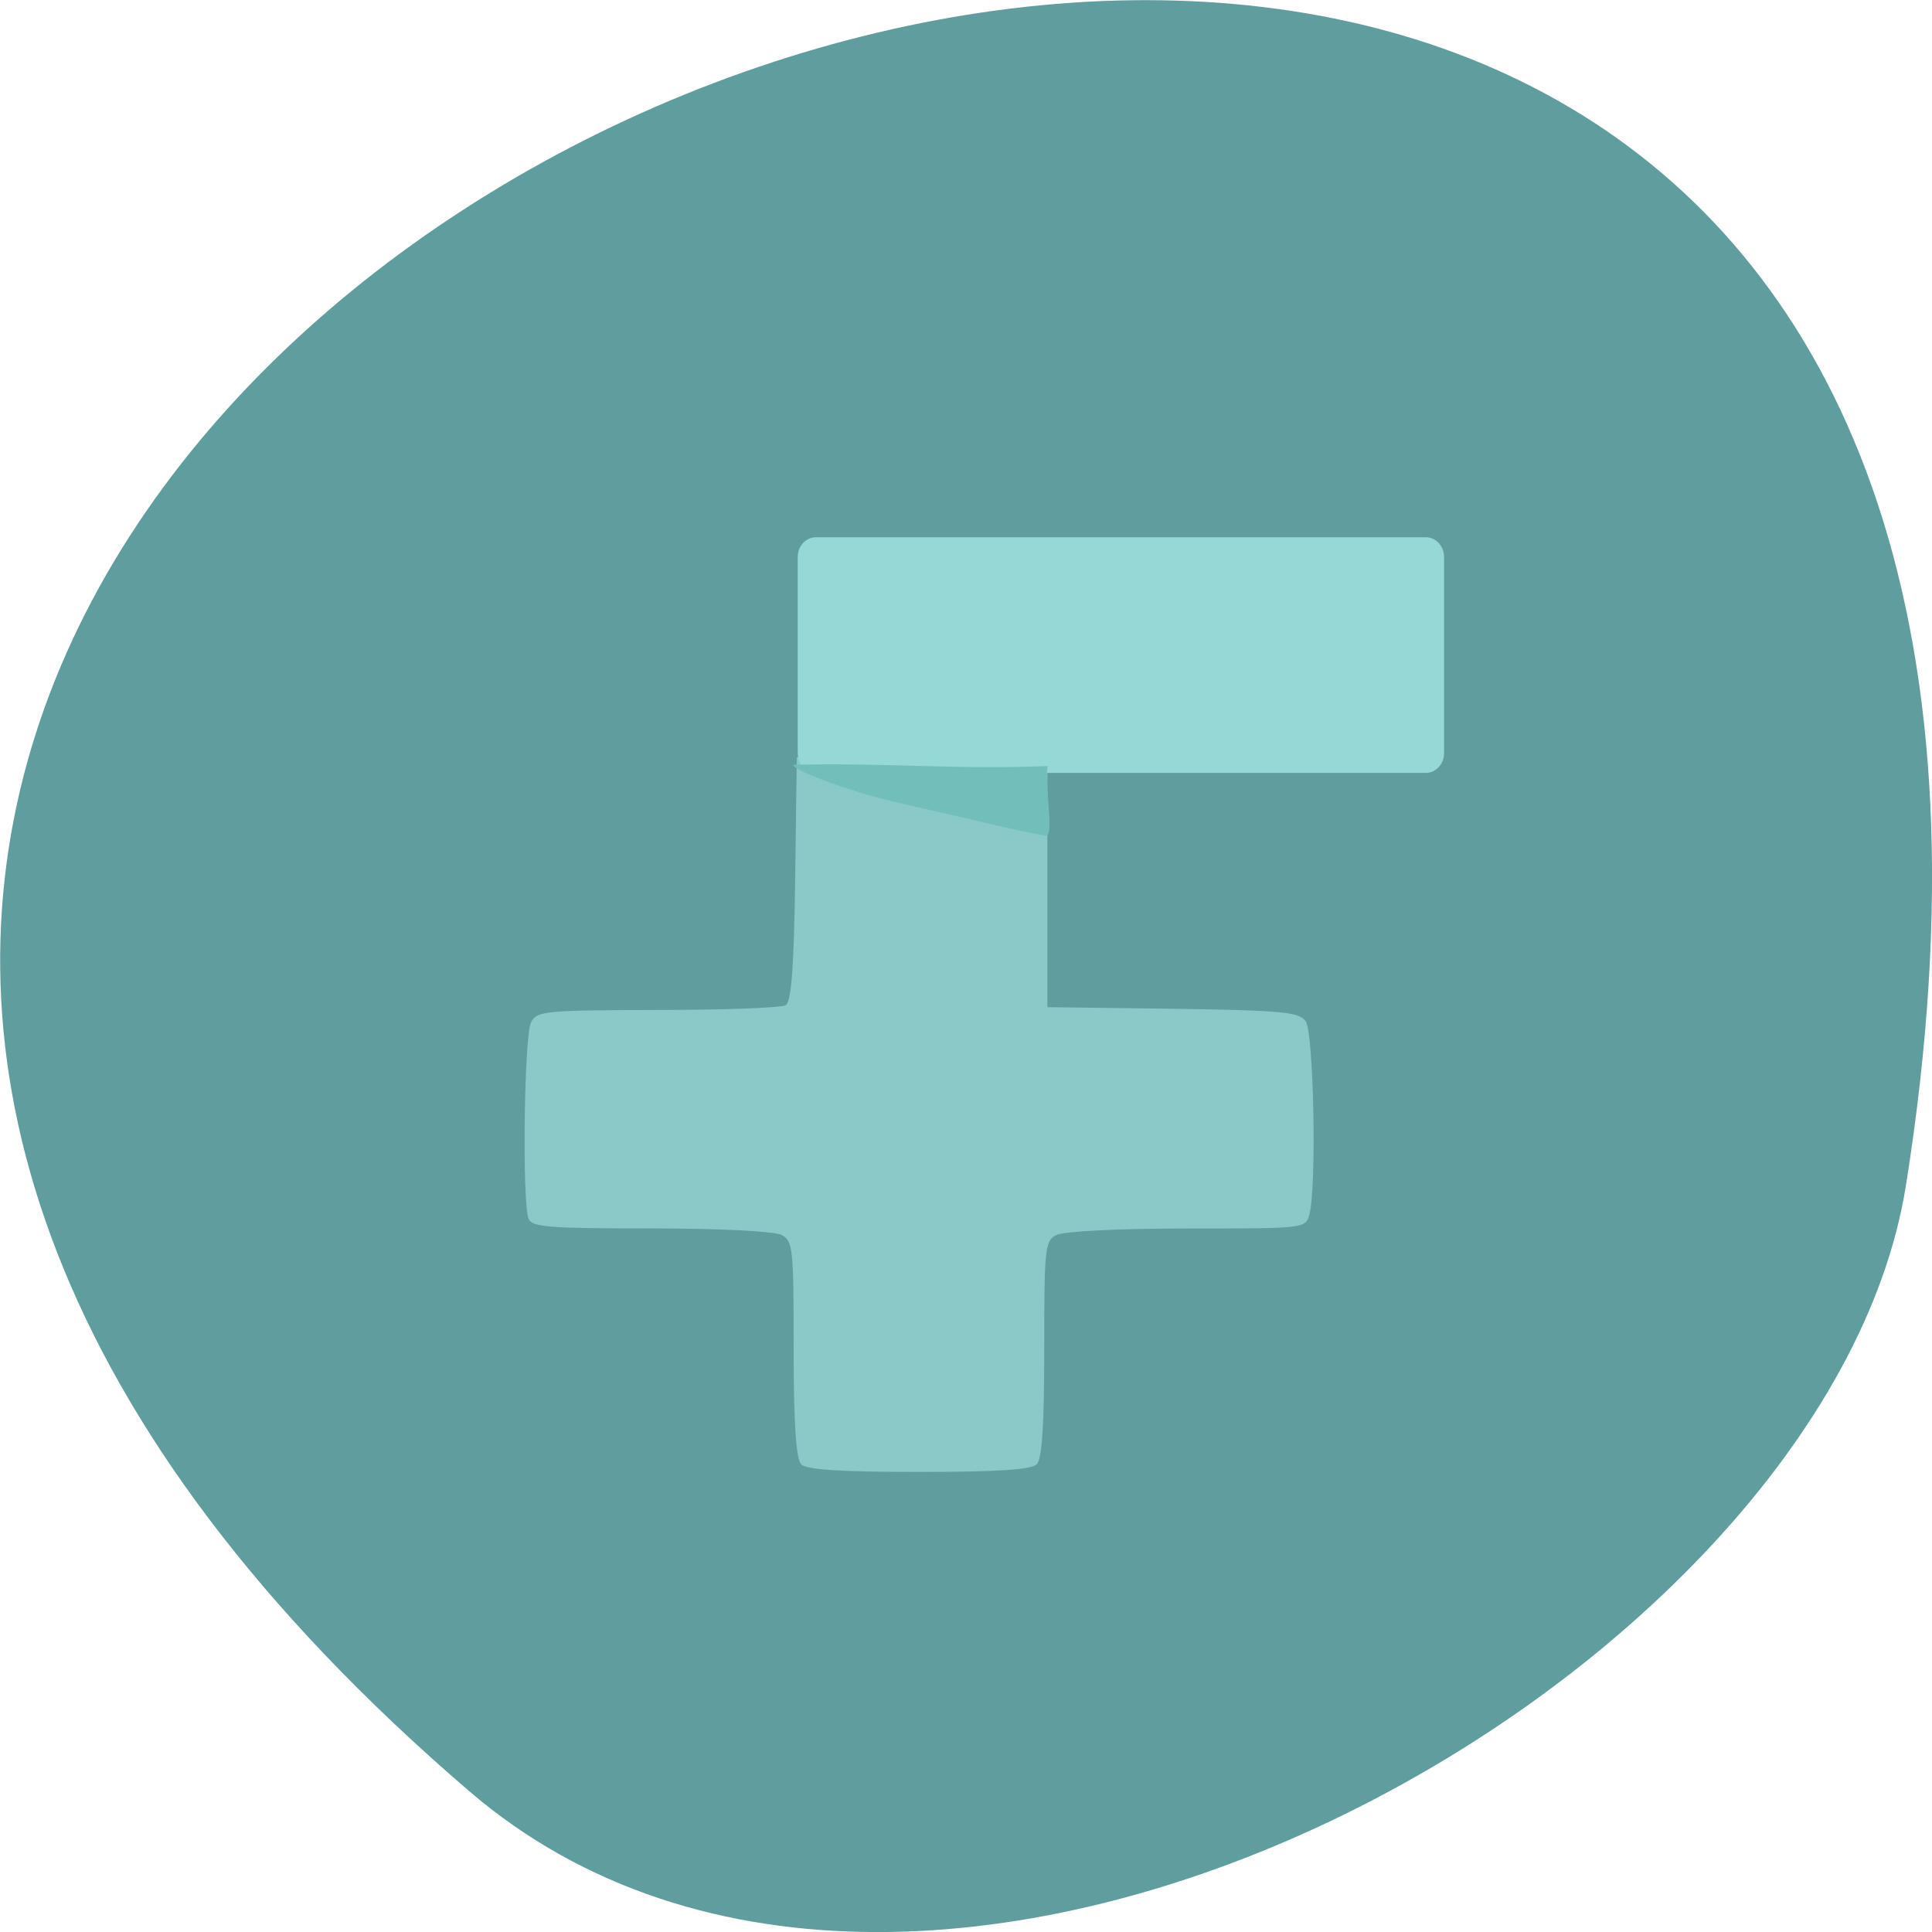 <svg xmlns="http://www.w3.org/2000/svg" viewBox="0 0 24 24"><path d="m 5.828 22.25 c -21.12 -18.13 22.313 -35.566 17.848 -7.523 c -0.98 6.148 -12.156 12.41 -17.848 7.523" fill="#5f9d9f"/><path d="m 9.953 18.19 c -0.063 -0.063 -0.094 -0.492 -0.094 -1.43 c 0 -1.242 -0.008 -1.344 -0.148 -1.418 c -0.09 -0.047 -0.758 -0.082 -1.625 -0.082 c -1.273 0 -1.48 -0.016 -1.52 -0.121 c -0.082 -0.211 -0.055 -2.281 0.031 -2.441 c 0.074 -0.141 0.18 -0.148 1.574 -0.152 c 0.824 0 1.539 -0.027 1.59 -0.059 c 0.07 -0.047 0.102 -0.48 0.117 -1.57 l 0.02 -1.508 h 3.113 v 3.102 l 1.555 0.02 c 1.348 0.02 1.566 0.039 1.652 0.152 c 0.102 0.133 0.141 2.063 0.047 2.406 c -0.047 0.172 -0.059 0.172 -1.52 0.172 c -0.867 0 -1.535 0.035 -1.625 0.082 c -0.141 0.074 -0.148 0.176 -0.148 1.418 c 0 0.938 -0.027 1.367 -0.094 1.43 c -0.066 0.066 -0.5 0.094 -1.461 0.094 c -0.961 0 -1.398 -0.027 -1.465 -0.094" fill="#89c9c8"/><path d="m 127.74 76.845 h 97.11 c 0.955 0 1.708 0.857 1.708 1.915 v 31.29 c 0 1.058 -0.754 1.915 -1.708 1.915 h -97.11 c -0.955 0 -1.708 -0.857 -1.708 -1.915 v -31.29 c 0 -1.058 0.754 -1.915 1.708 -1.915" transform="matrix(0.078 0 0 0.078 0.173 0.774)" fill="#95d8d6" stroke="#95d8d6" stroke-width="2.415"/><path d="m 11.23 9.988 c -0.766 -0.168 -1.43 -0.453 -1.371 -0.488 c 1.191 -0.027 2 0.063 3.156 0.016 c -0.043 0.191 0.078 0.844 -0.012 0.863 c -0.086 0.008 -1.012 -0.219 -1.773 -0.391" fill="#72beba"/></svg>